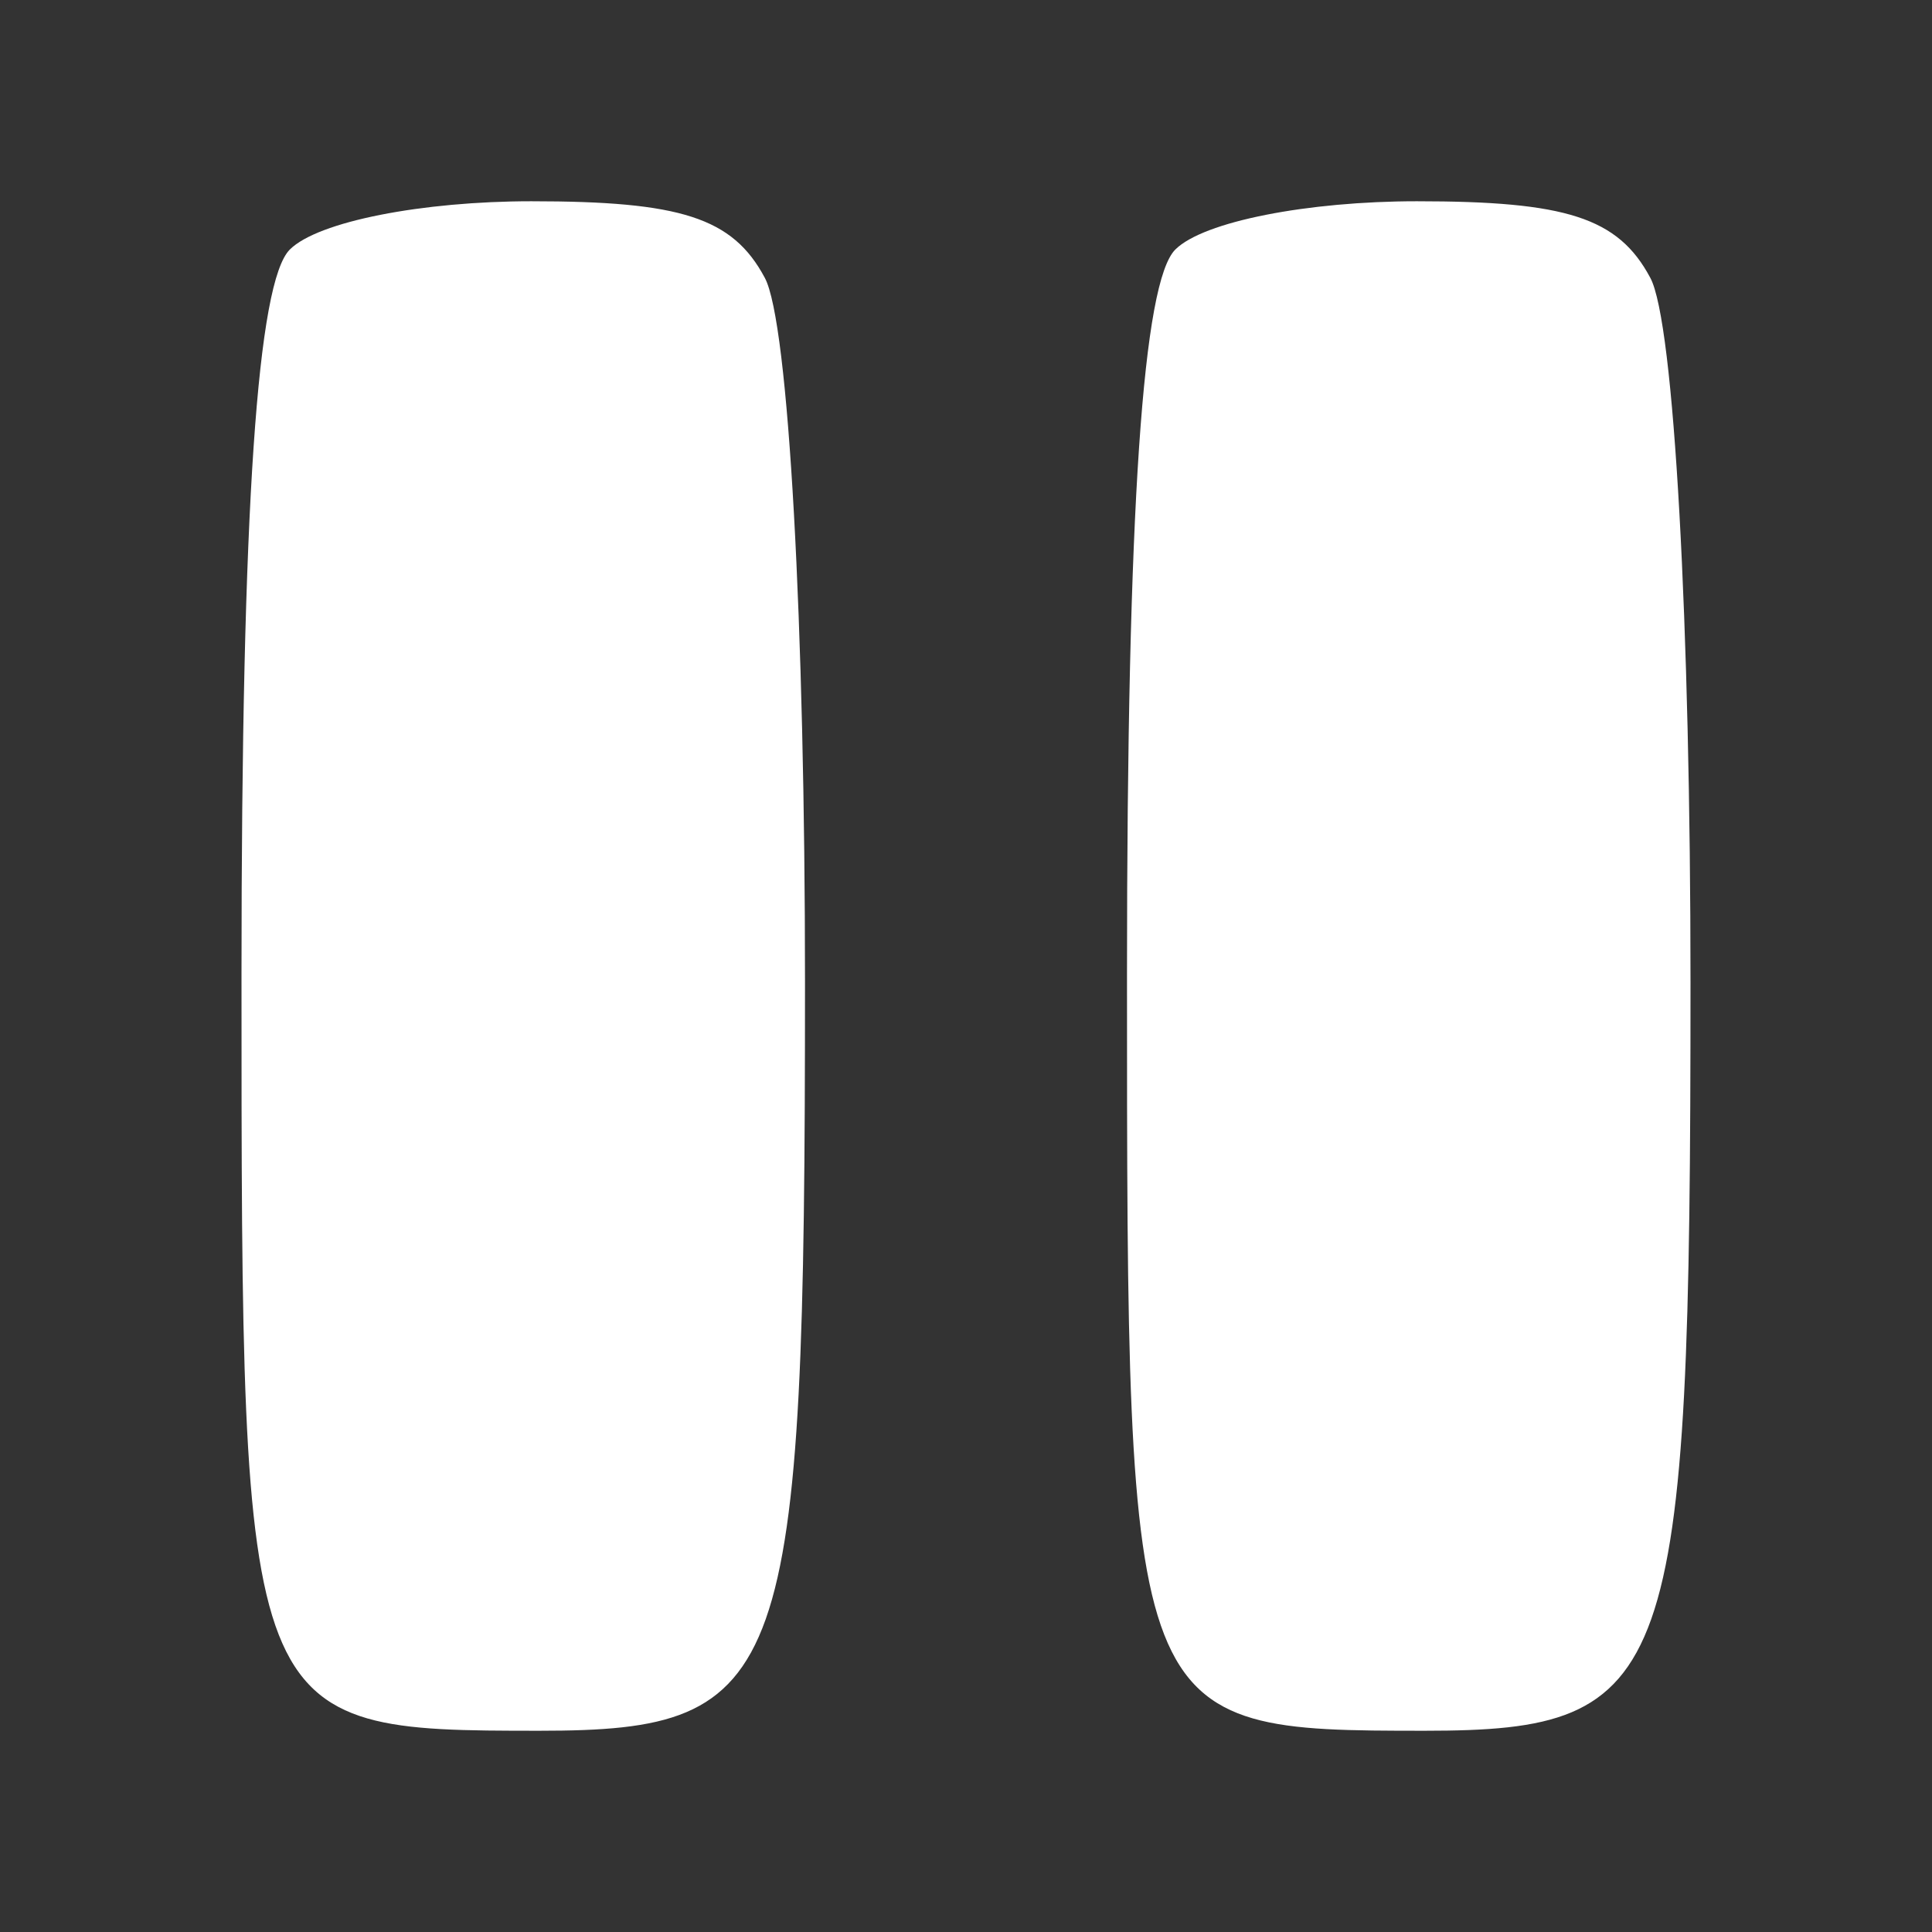 <?xml version="1.0" standalone="no"?>
<!DOCTYPE svg PUBLIC "-//W3C//DTD SVG 20010904//EN"
 "http://www.w3.org/TR/2001/REC-SVG-20010904/DTD/svg10.dtd">
<svg version="1.0" xmlns="http://www.w3.org/2000/svg"
 width="48pt" height="48pt" viewBox="0 0 48 48"
 preserveAspectRatio="xMidYMid meet">

<rect x="0" y="0" width="48" height="48" fill="#333333" stroke="none"/>

<g transform="translate(0,48) scale(0.1,-0.1)"
fill="#fff" stroke="none">
<path d="M72 418 c-8 -8 -12 -63 -12 -180 0 -187 0 -188 74 -188 62 0 66 12
66 186 0 88 -4 164 -10 175 -8 15 -21 19 -58 19 -27 0 -53 -5 -60 -12z"/>
<path d="M292 418 c-8 -8 -12 -63 -12 -180 0 -187 0 -188 74 -188 62 0 66 12
66 186 0 88 -4 164 -10 175 -8 15 -21 19 -58 19 -27 0 -53 -5 -60 -12z"/>
</g>
</svg>
